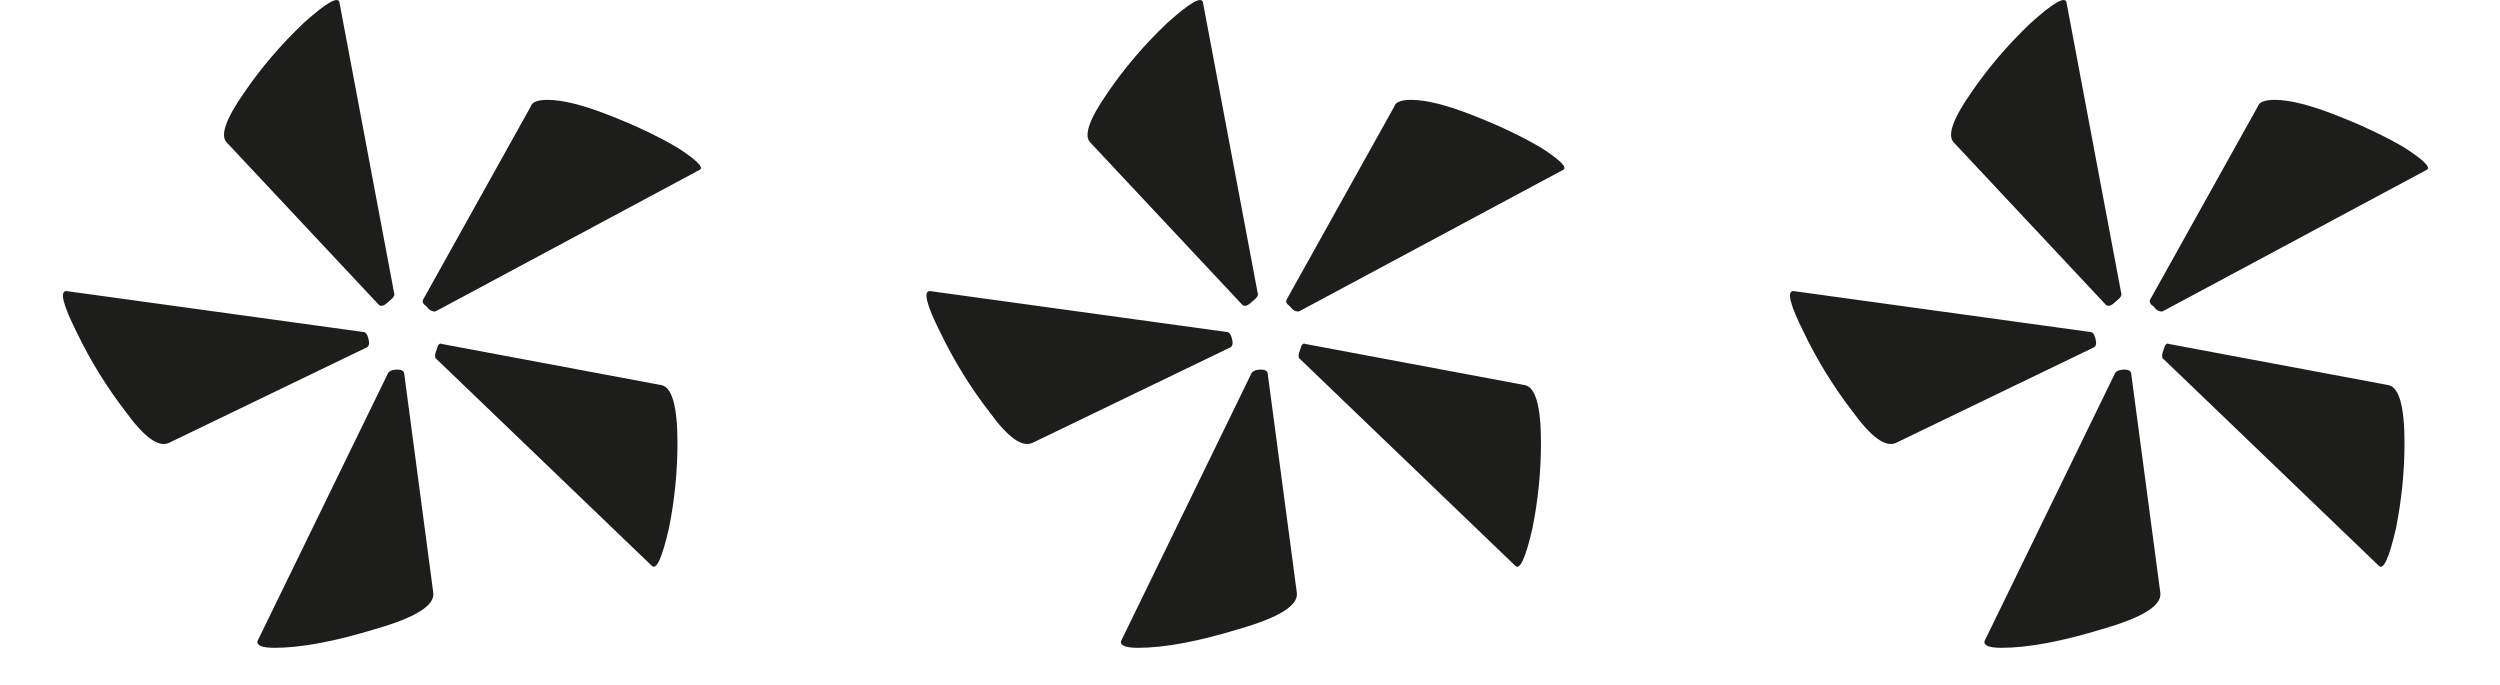 <svg width="51.8" height="14.19" viewBox="0 0 52 15" fill="none" xmlns="http://www.w3.org/2000/svg">
<path d="M45.94 12.993C45.965 13.267 45.541 13.528 44.669 13.778C43.772 14.052 43.036 14.189 42.463 14.189C42.189 14.189 42.064 14.139 42.089 14.04L44.931 8.207C44.956 8.132 45.03 8.095 45.155 8.095C45.255 8.095 45.304 8.132 45.304 8.207L45.94 12.993ZM50.913 8.431C51.162 8.456 51.287 8.88 51.287 9.702C51.287 10.325 51.224 10.949 51.1 11.572C50.95 12.22 50.826 12.494 50.726 12.394L46.015 7.87C45.965 7.845 45.965 7.771 46.015 7.646C46.04 7.546 46.077 7.509 46.127 7.534L50.913 8.431ZM44.407 7.272C44.457 7.272 44.494 7.322 44.519 7.422C44.544 7.521 44.532 7.584 44.482 7.609L40.145 9.702C39.921 9.802 39.609 9.578 39.21 9.029C38.786 8.481 38.425 7.895 38.126 7.272C37.827 6.674 37.752 6.375 37.902 6.375L44.407 7.272ZM48.071 2.337C48.096 2.237 48.221 2.187 48.445 2.187C48.769 2.187 49.218 2.299 49.791 2.524C50.364 2.748 50.863 2.985 51.287 3.234C51.711 3.508 51.873 3.67 51.773 3.72L46.052 6.786L45.977 6.823C45.903 6.823 45.84 6.786 45.791 6.711C45.716 6.661 45.691 6.612 45.716 6.562L48.071 2.337ZM45.08 6.412C45.105 6.462 45.068 6.524 44.968 6.599C44.868 6.699 44.794 6.724 44.744 6.674L41.416 3.122C41.267 2.972 41.391 2.611 41.79 2.038C42.164 1.489 42.6 0.978 43.099 0.505C43.597 0.056 43.859 -0.093 43.884 0.056L45.08 6.412Z" fill="#1D1D1C"/>
<path d="M27.027 12.993C27.052 13.267 26.628 13.528 25.756 13.778C24.858 14.052 24.123 14.189 23.55 14.189C23.275 14.189 23.151 14.139 23.176 14.04L26.017 8.207C26.042 8.132 26.117 8.095 26.241 8.095C26.341 8.095 26.391 8.132 26.391 8.207L27.027 12.993ZM31.999 8.431C32.249 8.456 32.373 8.88 32.373 9.702C32.373 10.325 32.311 10.949 32.186 11.572C32.037 12.22 31.912 12.494 31.812 12.394L27.102 7.87C27.052 7.845 27.052 7.771 27.102 7.646C27.126 7.546 27.164 7.509 27.214 7.534L31.999 8.431ZM25.494 7.272C25.544 7.272 25.581 7.322 25.606 7.422C25.631 7.521 25.618 7.584 25.569 7.609L21.232 9.702C21.007 9.802 20.695 9.578 20.297 9.029C19.873 8.481 19.512 7.895 19.212 7.272C18.913 6.674 18.839 6.375 18.988 6.375L25.494 7.272ZM29.158 2.337C29.183 2.237 29.307 2.187 29.532 2.187C29.856 2.187 30.305 2.299 30.878 2.524C31.451 2.748 31.95 2.985 32.373 3.234C32.797 3.508 32.959 3.67 32.859 3.72L27.139 6.786L27.064 6.823C26.989 6.823 26.927 6.786 26.877 6.711C26.802 6.661 26.777 6.612 26.802 6.562L29.158 2.337ZM26.167 6.412C26.192 6.462 26.154 6.524 26.055 6.599C25.955 6.699 25.88 6.724 25.83 6.674L22.503 3.122C22.353 2.972 22.478 2.611 22.877 2.038C23.25 1.489 23.687 0.978 24.185 0.505C24.684 0.056 24.945 -0.093 24.97 0.056L26.167 6.412Z" fill="#1D1D1C"/>
<path d="M8.113 12.993C8.138 13.267 7.714 13.528 6.842 13.778C5.945 14.052 5.209 14.189 4.636 14.189C4.362 14.189 4.237 14.139 4.262 14.04L7.104 8.207C7.129 8.132 7.203 8.095 7.328 8.095C7.428 8.095 7.478 8.132 7.478 8.207L8.113 12.993ZM13.086 8.431C13.335 8.456 13.46 8.88 13.46 9.702C13.46 10.325 13.398 10.949 13.273 11.572C13.123 12.22 12.999 12.494 12.899 12.394L8.188 7.87C8.138 7.845 8.138 7.771 8.188 7.646C8.213 7.546 8.25 7.509 8.3 7.534L13.086 8.431ZM6.58 7.272C6.63 7.272 6.668 7.322 6.692 7.422C6.717 7.521 6.705 7.584 6.655 7.609L2.318 9.702C2.094 9.802 1.782 9.578 1.383 9.029C0.96 8.481 0.598 7.895 0.299 7.272C-8.32663e-05 6.674 -0.075 6.375 0.075 6.375L6.58 7.272ZM10.244 2.337C10.269 2.237 10.394 2.187 10.618 2.187C10.942 2.187 11.391 2.299 11.964 2.524C12.538 2.748 13.036 2.985 13.46 3.234C13.884 3.508 14.046 3.67 13.946 3.72L8.225 6.786L8.151 6.823C8.076 6.823 8.014 6.786 7.964 6.711C7.889 6.661 7.864 6.612 7.889 6.562L10.244 2.337ZM7.253 6.412C7.278 6.462 7.241 6.524 7.141 6.599C7.041 6.699 6.967 6.724 6.917 6.674L3.589 3.122C3.44 2.972 3.564 2.611 3.963 2.038C4.337 1.489 4.773 0.978 5.272 0.505C5.77 0.056 6.032 -0.093 6.057 0.056L7.253 6.412Z" fill="#1D1D1C"/>
</svg>
